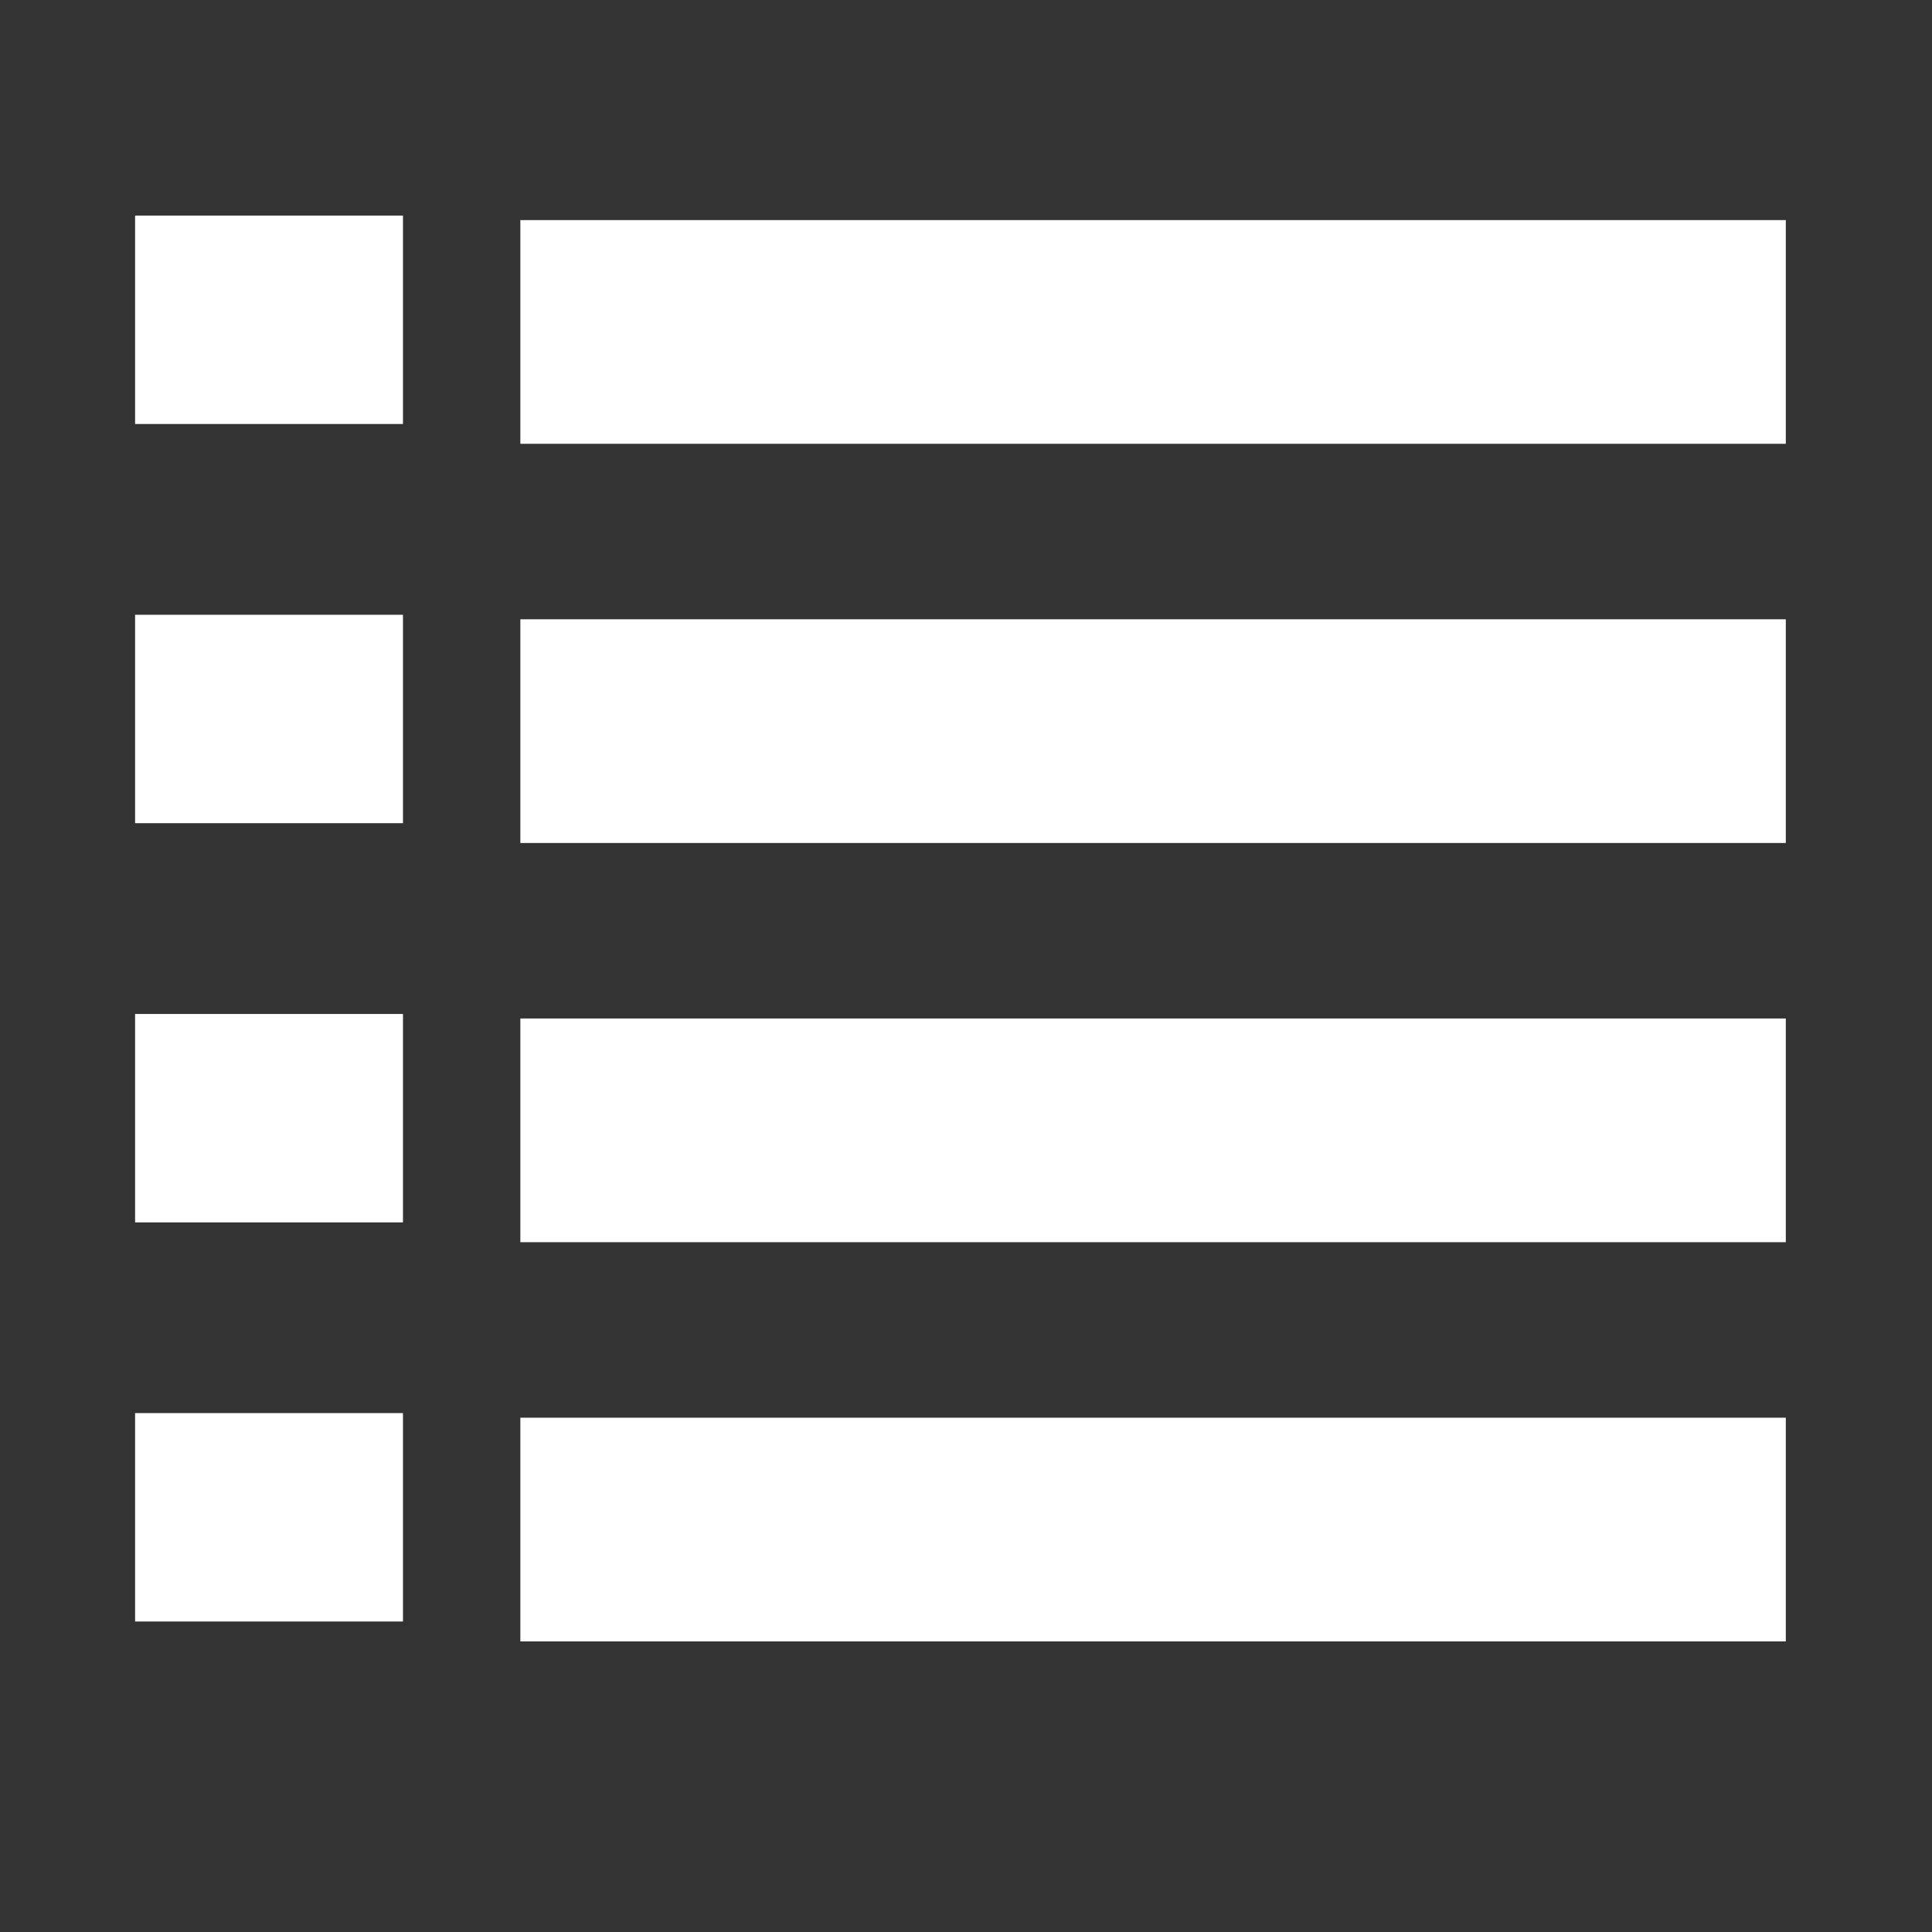 <?xml version="1.0" encoding="UTF-8" standalone="no"?>
<!-- Created with Inkscape (http://www.inkscape.org/) -->

<svg
   xmlns:osb="http://www.openswatchbook.org/uri/2009/osb"
   xmlns:dc="http://purl.org/dc/elements/1.1/"
   xmlns:cc="http://creativecommons.org/ns#"
   xmlns:rdf="http://www.w3.org/1999/02/22-rdf-syntax-ns#"
   xmlns:svg="http://www.w3.org/2000/svg"
   xmlns="http://www.w3.org/2000/svg"
   xmlns:xlink="http://www.w3.org/1999/xlink"
   xmlns:sodipodi="http://sodipodi.sourceforge.net/DTD/sodipodi-0.dtd"
   xmlns:inkscape="http://www.inkscape.org/namespaces/inkscape"
   width="24"
   height="24"
   id="svg6434"
   version="1.1"
   inkscape:version="0.48.3.1 r9886"
   sodipodi:docname="buttons.svg"
   inkscape:export-filename="/srv/github/stable/lliurex-ltsp-admin/install_files/usr/share/lliurex-ltsp-admin/webgui/styles/images/regenerate_menu.png"
   inkscape:export-xdpi="90"
   inkscape:export-ydpi="90">
  <rect width="100%" height="100%" fill="#333333" stroke="none"/>
  <defs
     id="defs6436">
    <inkscape:perspective
       sodipodi:type="inkscape:persp3d"
       inkscape:vp_x="0 : 12 : 1"
       inkscape:vp_y="0 : 1000 : 0"
       inkscape:vp_z="24 : 12 : 1"
       inkscape:persp3d-origin="12 : 8 : 1"
       id="perspective6240" />
    <linearGradient
       id="linearGradient19282-78-7-3"
       osb:paint="solid"
       gradientTransform="matrix(0.138,0.048,-0.166,0.164,-254.442,1295.825)">
      <stop
         style="stop-color:#666666;stop-opacity:1;"
         offset="0"
         id="stop19284-94-8-2" />
    </linearGradient>
    <linearGradient
       id="linearGradient19282-78-7"
       osb:paint="solid"
       gradientTransform="matrix(0.138,0.048,-0.166,0.164,-255.856,1295.218)">
      <stop
         style="stop-color:#666666;stop-opacity:1;"
         offset="0"
         id="stop19284-94-8" />
    </linearGradient>
    <linearGradient
       id="linearGradient19282-22"
       osb:paint="solid"
       gradientTransform="matrix(1.007,6.415,-3.392,0.47,-5193.111,3540.93)">
      <stop
         style="stop-color:#ffffff;stop-opacity:1;"
         offset="0"
         id="stop19284-65" />
    </linearGradient>
    <linearGradient
       id="linearGradient19282"
       osb:paint="solid"
       gradientTransform="matrix(0.342,1.851,-1.152,0.136,-2136.35,1609.186)">
      <stop
         style="stop-color:#666666;stop-opacity:1;"
         offset="0"
         id="stop19284" />
    </linearGradient>
    <linearGradient
       id="linearGradient6389"
       osb:paint="solid"
       gradientTransform="matrix(0.342,1.851,-1.152,0.136,-311.428,1538.6)">
      <stop
         style="stop-color:#666666;stop-opacity:1;"
         offset="0"
         id="stop6391" />
    </linearGradient>
    <linearGradient
       id="linearGradient6393"
       osb:paint="solid"
       gradientTransform="matrix(0.342,1.851,-1.152,0.136,-311.428,1538.6)">
      <stop
         style="stop-color:#666666;stop-opacity:1;"
         offset="0"
         id="stop6395" />
    </linearGradient>
    <linearGradient
       id="linearGradient6397"
       osb:paint="solid"
       gradientTransform="matrix(0.342,1.851,-1.152,0.136,-311.428,1538.6)">
      <stop
         style="stop-color:#666666;stop-opacity:1;"
         offset="0"
         id="stop6399" />
    </linearGradient>
    <linearGradient
       id="linearGradient6401"
       osb:paint="solid"
       gradientTransform="matrix(0.342,1.851,-1.152,0.136,-311.428,1538.6)">
      <stop
         style="stop-color:#666666;stop-opacity:1;"
         offset="0"
         id="stop6403" />
    </linearGradient>
    <linearGradient
       id="linearGradient6405"
       osb:paint="solid"
       gradientTransform="matrix(0.342,1.851,-1.152,0.136,-311.428,1538.6)">
      <stop
         style="stop-color:#666666;stop-opacity:1;"
         offset="0"
         id="stop6407" />
    </linearGradient>
    <linearGradient
       id="linearGradient6409"
       osb:paint="solid"
       gradientTransform="matrix(0.342,1.851,-1.152,0.136,-311.428,1538.6)">
      <stop
         style="stop-color:#666666;stop-opacity:1;"
         offset="0"
         id="stop6411" />
    </linearGradient>
    <linearGradient
       id="linearGradient6413"
       osb:paint="solid"
       gradientTransform="matrix(0.342,1.851,-1.152,0.136,-311.428,1538.6)">
      <stop
         style="stop-color:#666666;stop-opacity:1;"
         offset="0"
         id="stop6415" />
    </linearGradient>
    <linearGradient
       id="linearGradient19282-78-7-3-1"
       osb:paint="solid"
       gradientTransform="matrix(0.177,0.059,-0.213,0.202,-250.918,1358.02)">
      <stop
         style="stop-color:#ffffff;stop-opacity:1;"
         offset="0"
         id="stop19284-94-8-2-1" />
    </linearGradient>
    <linearGradient
       id="linearGradient19282-78-7-8"
       osb:paint="solid"
       gradientTransform="matrix(0.224,0.078,-0.271,0.267,-323.963,1454.724)">
      <stop
         style="stop-color:#666666;stop-opacity:1;"
         offset="0"
         id="stop19284-94-8-1" />
    </linearGradient>
    <linearGradient
       id="linearGradient19282-22-8"
       osb:paint="solid"
       gradientTransform="matrix(1.007,6.415,-3.392,0.47,-5165.301,3542.746)">
      <stop
         style="stop-color:#666666;stop-opacity:1;"
         offset="0"
         id="stop19284-65-1" />
    </linearGradient>
    <linearGradient
       id="linearGradient19282-3"
       osb:paint="solid"
       gradientTransform="matrix(-0.053,-0.581,0.814,0.61,2706.201,3172.599)">
      <stop
         style="stop-color:#ffffff;stop-opacity:1;"
         offset="0"
         id="stop19284-2" />
    </linearGradient>
    <linearGradient
       id="linearGradient6564"
       osb:paint="solid"
       gradientTransform="matrix(0.342,1.851,-1.152,0.136,-2136.35,1609.186)">
      <stop
         style="stop-color:#666666;stop-opacity:1;"
         offset="0"
         id="stop6566" />
    </linearGradient>
    <linearGradient
       id="linearGradient6568"
       osb:paint="solid"
       gradientTransform="matrix(0.342,1.851,-1.152,0.136,-2136.35,1609.186)">
      <stop
         style="stop-color:#666666;stop-opacity:1;"
         offset="0"
         id="stop6570" />
    </linearGradient>
    <linearGradient
       id="linearGradient6572"
       osb:paint="solid"
       gradientTransform="matrix(0.342,1.851,-1.152,0.136,-2136.35,1609.186)">
      <stop
         style="stop-color:#666666;stop-opacity:1;"
         offset="0"
         id="stop6574" />
    </linearGradient>
    <linearGradient
       id="linearGradient6576"
       osb:paint="solid"
       gradientTransform="matrix(0.342,1.851,-1.152,0.136,-2136.35,1609.186)">
      <stop
         style="stop-color:#666666;stop-opacity:1;"
         offset="0"
         id="stop6578" />
    </linearGradient>
    <linearGradient
       id="linearGradient6580"
       osb:paint="solid"
       gradientTransform="matrix(0.342,1.851,-1.152,0.136,-2136.35,1609.186)">
      <stop
         style="stop-color:#666666;stop-opacity:1;"
         offset="0"
         id="stop6582" />
    </linearGradient>
    <linearGradient
       id="linearGradient6584"
       osb:paint="solid"
       gradientTransform="matrix(0.342,1.851,-1.152,0.136,-2136.35,1609.186)">
      <stop
         style="stop-color:#666666;stop-opacity:1;"
         offset="0"
         id="stop6586" />
    </linearGradient>
    <linearGradient
       id="linearGradient6588"
       osb:paint="solid"
       gradientTransform="matrix(0.342,1.851,-1.152,0.136,-2136.35,1609.186)">
      <stop
         style="stop-color:#666666;stop-opacity:1;"
         offset="0"
         id="stop6590" />
    </linearGradient>
    <linearGradient
       gradientTransform="matrix(0.216,0,0,0.213,-65.054,1083.796)"
       gradientUnits="userSpaceOnUse"
       y2="101.367"
       x2="59.657"
       y1="21.227"
       x1="38.184"
       id="linearGradient4842-738"
       xlink:href="#linearGradient4836-909"
       inkscape:collect="always" />
    <linearGradient
       id="linearGradient4836-909"
       inkscape:collect="always">
      <stop
         id="stop2908"
         offset="0"
         style="stop-color:#f4fafa;stop-opacity:1;" />
      <stop
         id="stop2910"
         offset="1"
         style="stop-color:#f4fafa;stop-opacity:0.588" />
    </linearGradient>
    <linearGradient
       gradientTransform="matrix(0.213,0,0,0.211,-64.795,1083.801)"
       gradientUnits="userSpaceOnUse"
       y2="65.067"
       x2="24.327"
       y1="65.067"
       x1="100.057"
       id="linearGradient4834-202"
       xlink:href="#linearGradient5974-193"
       inkscape:collect="always" />
    <linearGradient
       inkscape:collect="always"
       id="linearGradient5974-193">
      <stop
         style="stop-color:#7d7d7d;stop-opacity:0.627"
         offset="0"
         id="stop2932" />
      <stop
         style="stop-color:#7d7d7d;stop-opacity:0"
         offset="1"
         id="stop2934" />
    </linearGradient>
    <linearGradient
       gradientTransform="matrix(0.203,0,0,0.199,-63.917,1084.822)"
       y2="78.301"
       x2="33.75"
       y1="95.622"
       x1="59.902"
       gradientUnits="userSpaceOnUse"
       id="linearGradient5723-205"
       xlink:href="#linearGradient5703-824"
       inkscape:collect="always" />
    <linearGradient
       id="linearGradient5703-824">
      <stop
         style="stop-color:#f4fafa;stop-opacity:0.833;"
         offset="0"
         id="stop2890" />
      <stop
         style="stop-color:#f4fafa;stop-opacity:0"
         offset="1"
         id="stop2892" />
    </linearGradient>
    <linearGradient
       gradientTransform="matrix(0.201,0,0,0.209,-64.264,1084.179)"
       gradientUnits="userSpaceOnUse"
       y2="61.224"
       x2="48.388"
       y1="33.9"
       x1="31.115"
       id="linearGradient5697-853"
       xlink:href="#linearGradient5691-271"
       inkscape:collect="always" />
    <linearGradient
       id="linearGradient5691-271">
      <stop
         id="stop2920"
         offset="0"
         style="stop-color:#f4fafa;stop-opacity:0.833;" />
      <stop
         id="stop2922"
         offset="1"
         style="stop-color:#f4fafa;stop-opacity:0" />
    </linearGradient>
    <linearGradient
       id="linearGradient6455-911">
      <stop
         id="stop2896"
         offset="0"
         style="stop-color:#ebd4ff;stop-opacity:1" />
      <stop
         id="stop2898"
         offset="1"
         style="stop-color:#aad7ff;stop-opacity:1" />
    </linearGradient>
    <radialGradient
       gradientUnits="userSpaceOnUse"
       gradientTransform="matrix(1,0,0,0.228,0,85.02)"
       r="48.06"
       fy="110.191"
       fx="51.232"
       cy="110.191"
       cx="51.232"
       id="radialGradient7923-496"
       xlink:href="#linearGradient7917-267"
       inkscape:collect="always" />
    <linearGradient
       id="linearGradient7917-267">
      <stop
         id="stop2914"
         offset="0"
         style="stop-color:#000000;stop-opacity:0.167;" />
      <stop
         id="stop2916"
         offset="1"
         style="stop-color:#000000;stop-opacity:0;" />
    </linearGradient>
    <linearGradient
       gradientTransform="matrix(0.383,0,0,0.471,2.013,-7.989)"
       gradientUnits="userSpaceOnUse"
       y2="84.962"
       x2="86.773"
       y1="177.414"
       x1="59.867"
       id="linearGradient8661-554"
       xlink:href="#linearGradient8655-526"
       inkscape:collect="always" />
    <linearGradient
       id="linearGradient8655-526">
      <stop
         id="stop2926"
         offset="0"
         style="stop-color:#000000;stop-opacity:0.302;" />
      <stop
         id="stop2928"
         offset="1"
         style="stop-color:#000000;stop-opacity:0;" />
    </linearGradient>
    <linearGradient
       y2="84.962"
       x2="86.773"
       y1="177.414"
       x1="59.867"
       gradientTransform="matrix(0.183,0,0,0.224,-62.7,1082.406)"
       gradientUnits="userSpaceOnUse"
       id="linearGradient19707"
       xlink:href="#linearGradient8655-526"
       inkscape:collect="always" />
    <linearGradient
       id="linearGradient19282-8"
       osb:paint="solid"
       gradientTransform="matrix(-2.737,0.408,-0.189,-1.447,-583.451,-1013.652)">
      <stop
         style="stop-color:#666666;stop-opacity:1;"
         offset="0"
         id="stop19284-5" />
    </linearGradient>
    <linearGradient
       id="linearGradient6282"
       osb:paint="solid"
       gradientTransform="matrix(-2.737,0.408,-0.189,-1.447,239.54,-1703.69)">
      <stop
         style="stop-color:#666666;stop-opacity:1;"
         offset="0"
         id="stop6284" />
    </linearGradient>
    <linearGradient
       id="linearGradient6286"
       osb:paint="solid"
       gradientTransform="matrix(-2.737,0.408,-0.189,-1.447,239.54,-1703.69)">
      <stop
         style="stop-color:#666666;stop-opacity:1;"
         offset="0"
         id="stop6288" />
    </linearGradient>
    <linearGradient
       id="linearGradient19282-1"
       osb:paint="solid"
       gradientTransform="matrix(-2.737,0.408,-0.189,-1.447,239.54,-1703.69)">
      <stop
         style="stop-color:#666666;stop-opacity:1;"
         offset="0"
         id="stop19284-6" />
    </linearGradient>
    <linearGradient
       id="linearGradient6282-8"
       osb:paint="solid"
       gradientTransform="matrix(-2.737,0.408,-0.189,-1.447,239.54,-1703.69)">
      <stop
         style="stop-color:#666666;stop-opacity:1;"
         offset="0"
         id="stop6284-9" />
    </linearGradient>
    <linearGradient
       id="linearGradient6286-5"
       osb:paint="solid"
       gradientTransform="matrix(-2.737,0.408,-0.189,-1.447,239.54,-1703.69)">
      <stop
         style="stop-color:#666666;stop-opacity:1;"
         offset="0"
         id="stop6288-2" />
    </linearGradient>
    <linearGradient
       id="linearGradient19282-3-0"
       osb:paint="solid"
       gradientTransform="matrix(-0.053,0.581,0.814,-0.61,2756.243,-978.595)">
      <stop
         style="stop-color:#ffffff;stop-opacity:1;"
         offset="0"
         id="stop19284-2-7" />
    </linearGradient>
    <linearGradient
       id="linearGradient7185"
       osb:paint="solid"
       gradientTransform="matrix(-0.053,0.581,0.814,-0.61,2815.487,-1001.85)">
      <stop
         style="stop-color:#ffffff;stop-opacity:1;"
         offset="0"
         id="stop7187" />
    </linearGradient>
    <linearGradient
       id="linearGradient7189"
       osb:paint="solid"
       gradientTransform="matrix(-0.053,0.581,0.814,-0.61,2815.487,-1001.85)">
      <stop
         style="stop-color:#ffffff;stop-opacity:1;"
         offset="0"
         id="stop7191" />
    </linearGradient>
    <linearGradient
       id="linearGradient19282-78-7-3-1-9"
       osb:paint="solid"
       gradientTransform="matrix(0.177,0.059,-0.213,0.202,-250.918,1358.02)">
      <stop
         style="stop-color:#ffffff;stop-opacity:1;"
         offset="0"
         id="stop19284-94-8-2-1-0" />
    </linearGradient>
    <linearGradient
       id="linearGradient7195"
       osb:paint="solid"
       gradientTransform="matrix(-0.053,0.581,0.814,-0.61,2815.487,-1001.85)">
      <stop
         style="stop-color:#ffffff;stop-opacity:1;"
         offset="0"
         id="stop7197" />
    </linearGradient>
    <linearGradient
       id="linearGradient19282-22-5"
       osb:paint="solid"
       gradientTransform="matrix(1.007,6.415,-3.392,0.47,-5108.715,3516.371)">
      <stop
         style="stop-color:#ffffff;stop-opacity:1;"
         offset="0"
         id="stop19284-65-5" />
    </linearGradient>
  </defs>
  <sodipodi:namedview
     id="base"
     pagecolor="#91d8ff"
     bordercolor="#666666"
     borderopacity="1.0"
     inkscape:pageopacity="0"
     inkscape:pageshadow="2"
     inkscape:zoom="2.8"
     inkscape:cx="7.2497859"
     inkscape:cy="-20.349485"
     inkscape:document-units="px"
     inkscape:current-layer="layer1"
     showgrid="false"
     borderlayer="true"
     inkscape:window-width="1278"
     inkscape:window-height="940"
     inkscape:window-x="0"
     inkscape:window-y="32"
     inkscape:window-maximized="1" />
  <g
     inkscape:label="Layer 1"
     inkscape:groupmode="layer"
     id="layer1"
     transform="translate(0,-1028.362)">
    <rect
       style="fill:#e5e5e5;fill-opacity:1;stroke:none"
       id="rect6544-7"
       width="104.551"
       height="28.284"
       x="-16.298"
       y="969.319" />
    <g
       id="g6209"
       transform="matrix(0.588,0,0,0.411,-406.932,619.23)">
      <rect
         y="1016.773"
         x="596.444"
         height="24"
         width="24"
         id="rect7476"
         style="fill:none;stroke:none;stroke-width:1;marker:none;display:inline" />
      <path
         sodipodi:nodetypes="ccccccc"
         style="fill:none;stroke:url(#linearGradient19282);stroke-width:1;stroke-linecap:butt;stroke-linejoin:round;stroke-miterlimit:4;stroke-opacity:1;stroke-dasharray:none;stroke-dashoffset:0;marker:none;visibility:visible;display:inline"
         d="m 597.444,1022.023 0,12.5 11,5.5 11,-5.5 0,-12.5 -11,4.5 -11,-4.5 z"
         id="path4908"
         inkscape:connector-curvature="0" />
      <path
         style="fill:none;stroke:url(#linearGradient19282);stroke-width:1px;stroke-linecap:butt;stroke-linejoin:round;stroke-miterlimit:4;stroke-opacity:1;stroke-dasharray:none;stroke-dashoffset:0;marker:none;visibility:visible;display:inline"
         d="m 608.444,1017.523 11,4.5 -11,4.5 -11,-4.5 11,-4.5 z"
         id="path4912"
         sodipodi:nodetypes="ccccc"
         inkscape:connector-curvature="0" />
      <path
         sodipodi:nodetypes="cc"
         id="path5699"
         d="m 608.444,1026.523 0,13.417"
         style="fill:none;stroke:url(#linearGradient19282);stroke-width:1px;stroke-linecap:butt;stroke-linejoin:miter;stroke-miterlimit:4;stroke-opacity:1;stroke-dasharray:none;stroke-dashoffset:0;marker:none;visibility:visible;display:inline"
         inkscape:connector-curvature="0" />
    </g>
    <path
       sodipodi:nodetypes="ccccccscscscc"
       inkscape:connector-curvature="0"
       style="fill:url(#linearGradient19282);fill-opacity:1;stroke:none"
       d="m -96.2,1033.748 0,4.996 c 0.985,-0.01 2.115,0.018 3,0 l 2,0 -1.812,-1.811 0,-0.031 c 0.371,-0.728 1.255,-1.28 2.375,-1.28 1.493,0 2.562,1.004 2.562,2.061 -0.089,0.541 0.388,1.103 0.938,1.103 0.549,0 1.027,-0.562 0.938,-1.103 0,-2.254 -2.064,-3.934 -4.438,-3.934 -1.54,0 -2.95,0.698 -3.75,1.811 z"
       id="path18623" />
    <path
       style="fill:url(#linearGradient19282);fill-opacity:1;stroke:none"
       d="m -95.131,1039.853 a 0.95,0.949 89.809 0 0 -0.777,1.096 c 0.008,2.256 2.076,3.931 4.447,3.923 1.539,-0.01 2.945,-0.709 3.741,-1.825 l 1.817,1.806 -0.017,-5 -1.749,0.01 -0.094,3e-4 a 0.95,0.949 89.809 0 0 -0.468,0 l -0.687,0 -1.998,0.01 1.817,1.806 c -0.004,0.01 0.004,0.023 1.1e-4,0.031 -0.368,0.73 -1.25,1.285 -2.369,1.289 -1.492,0 -2.564,-0.996 -2.567,-2.054 a 0.95,0.949 89.809 0 0 -1.097,-1.09 z"
       id="rect10846"
       inkscape:connector-curvature="0" />
    <g
       id="g6241"
       transform="translate(-654.575,39.248)">
      <path
         sodipodi:nodetypes="cccc"
         inkscape:connector-curvature="0"
         id="path11635"
         d="m 605.139,1000.611 -3.206,-3.187 6.375,0 z"
         style="color:#000000;fill:url(#linearGradient19282);fill-opacity:1;fill-rule:nonzero;stroke:none;marker:none;visibility:visible;display:inline;overflow:visible;enable-background:accumulate" />
      <rect
         y="995.142"
         x="604.206"
         height="4.25"
         width="2"
         id="rect11650"
         style="color:#000000;fill:url(#linearGradient19282);fill-opacity:1;fill-rule:nonzero;stroke:none;marker:none;visibility:visible;display:inline;overflow:visible;enable-background:accumulate" />
    </g>
    <g
       id="paint-none"
       transform="translate(-1122.325,100.373)"
       inkscape:label="#g20666">
      <rect
         y="929.362"
         x="1044"
         height="20"
         width="20"
         id="rect194"
         style="fill:none;stroke:none" />
      <path
         inkscape:connector-curvature="0"
         id="path2473"
         d="m 1049.998,935.362 8.002,8"
         style="fill:none;stroke:#707070;stroke-width:2.367;stroke-linecap:round;stroke-opacity:1" />
      <path
         inkscape:connector-curvature="0"
         id="path2474"
         d="m 1058,935.362 -8.002,8"
         style="fill:none;stroke:url(#linearGradient19282);stroke-width:2.367;stroke-linecap:round;stroke-opacity:1" />
    </g>
    <path
       inkscape:connector-curvature="0"
       style="fill:none;stroke:url(#linearGradient19282-78-7);stroke-width:0.491px;stroke-linecap:butt;stroke-linejoin:miter;stroke-miterlimit:4;stroke-opacity:1;stroke-dasharray:none;stroke-dashoffset:0;marker:none;visibility:visible;display:inline"
       d="m -55.845,1041.701 6.275,1.952"
       id="path5699-5-7"
       sodipodi:nodetypes="cc" />
    <path
       inkscape:connector-curvature="0"
       style="fill:none;stroke:url(#linearGradient19282-78-7-3);stroke-width:0.491px;stroke-linecap:butt;stroke-linejoin:miter;stroke-miterlimit:4;stroke-opacity:1;stroke-dasharray:none;stroke-dashoffset:0;marker:none;visibility:visible;display:inline"
       d="m -43.073,1041.336 -6.409,2.261"
       id="path5699-5-7-0"
       sodipodi:nodetypes="cc" />
    <rect
       style="fill:#e5e5e5;fill-opacity:1;stroke:none"
       id="rect6544"
       width="104.551"
       height="28.284"
       x="-132.077"
       y="21.475"
       transform="translate(0,1028.362)" />
    <path
       style="fill:url(#linearGradient19282-3);fill-opacity:1;stroke:none"
       d="m -128.48,1066.911 a 1.813,1.811 89.809 0 0 -1.482,2.092 c 0.015,4.304 3.961,7.5 8.485,7.485 2.936,-0.019 5.619,-1.352 7.138,-3.482 l 3.467,3.447 -0.032,-9.54 -3.336,0.019 -0.179,5e-4 a 1.813,1.811 89.809 0 0 -0.894,0 l -1.311,0 -3.813,0.019 3.467,3.447 c -0.008,0.019 0.008,0.044 2.1e-4,0.059 -0.702,1.393 -2.385,2.453 -4.52,2.46 -2.846,0 -4.892,-1.901 -4.898,-3.919 a 1.813,1.811 89.809 0 0 -2.092,-2.08 z"
       id="rect10846-9"
       inkscape:connector-curvature="0" />
    <g
       id="paint-none-4"
       transform="matrix(1.379,0,0,1.379,-1550.094,-230.668)"
       inkscape:label="#g20666"
       style="stroke:#ffffff;stroke-opacity:1">
      <rect
         y="929.362"
         x="1044"
         height="20"
         width="20"
         id="rect194-8"
         style="fill:none;stroke:#ffffff;stroke-opacity:1" />
      <path
         inkscape:connector-curvature="0"
         id="path2473-7"
         d="m 1049.998,935.362 8.002,8"
         style="fill:none;stroke:#ffffff;stroke-width:2.367;stroke-linecap:round;stroke-opacity:1" />
      <path
         inkscape:connector-curvature="0"
         id="path2474-0"
         d="m 1058,935.362 -8.002,8"
         style="fill:none;stroke:#ffffff;stroke-width:2.367;stroke-linecap:round;stroke-opacity:1" />
    </g>
    <path
       style="fill:url(#linearGradient19282-22);fill-opacity:1;stroke:none"
       d="m -73.272,1052.946 -4.694,0.024 0.061,14.081 -4.694,0.024 7.081,9.357 7,-9.418 -4.694,0.024 z"
       id="path15595-7"
       inkscape:connector-curvature="0"
       sodipodi:nodetypes="cccccccc" />
    <rect
       style="fill:#e5e5e5;fill-opacity:1;stroke:none"
       id="rect6544-7-8"
       width="104.551"
       height="28.284"
       x="-133.704"
       y="1083.22" />
    <g
       id="g6281"
       transform="translate(-131.429,59.286)">
      <path
         transform="matrix(1.009,0,0,1.009,-0.093,1029.405)"
         d="m 15.357,7.571 c 0,2.071 -1.679,3.75 -3.75,3.75 -2.071,0 -3.75,-1.679 -3.75,-3.75 0,-2.071 1.679,-3.75 3.75,-3.75 2.071,0 3.75,1.679 3.75,3.75 z"
         sodipodi:ry="3.75"
         sodipodi:rx="3.75"
         sodipodi:cy="7.5714288"
         sodipodi:cx="11.607142"
         id="path6238"
         style="fill:#ffffff;fill-opacity:1;stroke:#ffffff;stroke-opacity:1"
         sodipodi:type="arc" />
      <path
         inkscape:connector-curvature="0"
         id="rect6256"
         d="m 10.615,1042.973 c -3.568,0 -6.445,1.8 -6.445,4.032 l 14.897,0 c 0,-2.232 -2.877,-4.032 -6.445,-4.032 l -2.007,0 z"
         style="fill:#ffffff;fill-opacity:1;stroke:#ffffff;stroke-width:0.958;stroke-opacity:1" />
    </g>
    <path
       style="fill:#ffffff;fill-opacity:1"
       d="m -88.795,1106.942 c -0.284,-0.13 -1.984,-1.805 -5.792,-5.707 -5.885,-6.03 -5.904,-6.046 -6.784,-5.886 -0.258,0.047 -0.808,0.085 -1.222,0.084 -0.612,0 -0.847,-0.051 -1.256,-0.264 -0.581,-0.301 -1.34,-1.071 -1.645,-1.669 -0.437,-0.857 -0.652,-2.177 -0.372,-2.284 0.076,-0.029 0.648,0.266 1.27,0.655 0.824,0.517 1.224,0.709 1.472,0.709 1.196,0 2.251,-1.816 1.688,-2.905 -0.091,-0.177 -0.552,-0.544 -1.209,-0.962 -0.715,-0.456 -1.051,-0.728 -1.031,-0.835 0.103,-0.534 2.571,-0.776 3.513,-0.345 0.968,0.443 1.724,1.161 2.112,2.004 0.188,0.408 0.218,0.621 0.188,1.338 -0.077,1.877 -0.079,1.85 0.186,2.245 0.138,0.205 2.621,2.573 5.517,5.261 2.896,2.688 5.428,5.054 5.627,5.258 0.593,0.608 0.754,1.49 0.407,2.239 -0.487,1.053 -1.668,1.524 -2.67,1.066 z m 1.479,-1.108 c 0.281,-0.251 0.328,-0.359 0.328,-0.761 0,-0.402 -0.046,-0.509 -0.328,-0.761 -0.935,-0.836 -2.287,0.376 -1.515,1.358 0.419,0.533 1.028,0.599 1.515,0.164 z"
       id="path2996"
       inkscape:connector-curvature="0" />
    <path
       inkscape:connector-curvature="0"
       id="path7925"
       d="m -46.322,1101.482 c -4.612,-0.075 -9.925,1.359 -11.861,3.2 -1.935,1.841 0.235,3.397 4.847,3.472 4.612,0.075 9.927,-1.36 11.862,-3.202 1.935,-1.841 -0.237,-3.396 -4.849,-3.47 z m -3.786,2.894 c 0.596,0.011 0.879,0.209 0.629,0.447 -0.25,0.238 -0.937,0.423 -1.533,0.413 -0.596,-0.011 -0.877,-0.211 -0.627,-0.449 0.25,-0.238 0.935,-0.422 1.531,-0.412 z"
       style="color:#000000;fill:url(#linearGradient19707);fill-opacity:1;fill-rule:evenodd;stroke:none;stroke-width:1.662;marker:none;visibility:visible;display:inline;overflow:visible"
       sodipodi:nodetypes="csssccsssc" />
    <path
       transform="matrix(0.198,0,0,0.217,-64.29,1082.789)"
       d="m 99.292,110.191 c 0,6.063 -21.517,10.978 -48.06,10.978 -26.543,0 -48.06,-4.915 -48.06,-10.978 0,-6.063 21.517,-10.978 48.06,-10.978 26.543,0 48.06,4.915 48.06,10.978 z"
       sodipodi:ry="10.978262"
       sodipodi:rx="48.06039"
       sodipodi:cy="110.19082"
       sodipodi:cx="51.231888"
       id="path7189"
       style="color:#000000;fill:url(#radialGradient7923-496);fill-opacity:1;fill-rule:evenodd;stroke:none;stroke-width:3;marker:none;visibility:visible;display:inline;overflow:visible"
       sodipodi:type="arc" />
    <path
       inkscape:connector-curvature="0"
       id="path1308"
       d="m -53.885,1086.932 c -5.398,0 -9.778,4.699 -9.778,10.49 0,5.791 4.38,10.497 9.778,10.497 5.398,0 9.778,-4.706 9.778,-10.497 0,-5.791 -4.38,-10.49 -9.778,-10.49 z m -0.849,6.829 c 1.888,0 3.424,1.651 3.424,3.688 0,2.037 -1.536,3.688 -3.424,3.688 -1.888,0 -3.418,-1.651 -3.418,-3.688 0,-2.037 1.53,-3.688 3.418,-3.688 z"
       style="color:#000000;fill:#ffffff;fill-opacity:1;fill-rule:evenodd;stroke:none;stroke-width:0.477;marker:none;visibility:visible;display:inline;overflow:visible" />
    <path
       inkscape:connector-curvature="0"
       id="path4955"
       d="m -53.963,1087.648 c -0.391,0 -0.797,0.031 -1.207,0.098 0.117,2.927 0.235,5.854 0.352,8.781 0.236,0 0.445,0.107 0.616,0.261 1.935,-2.284 3.87,-4.567 5.805,-6.851 -0.643,-0.685 -2.827,-2.266 -5.566,-2.288 z m -1.635,10.789 c -1.685,1.989 -3.372,3.976 -5.056,5.965 1.996,2.211 3.992,3.205 6.283,3.279 -0.119,-2.96 -0.24,-5.919 -0.358,-8.879 -0.037,0 -0.069,0.026 -0.107,0.026 -0.306,0 -0.572,-0.153 -0.761,-0.391 z"
       style="fill:url(#linearGradient5697-853);fill-opacity:1;fill-rule:evenodd;stroke:none" />
    <path
       inkscape:connector-curvature="0"
       id="path5701"
       d="m -53.532,1088.124 c -0.394,0 -0.803,0.028 -1.217,0.093 0.118,2.788 0.237,5.575 0.355,8.363 0.237,0 0.448,0.102 0.621,0.248 1.951,-2.175 3.902,-4.35 5.852,-6.525 -0.648,-0.652 -2.851,-2.158 -5.611,-2.179 z m -1.649,10.275 c -1.699,1.894 -3.399,3.787 -5.098,5.681 2.013,2.106 4.024,3.053 6.334,3.123 -0.12,-2.819 -0.242,-5.637 -0.361,-8.456 -0.037,0 -0.069,0.025 -0.108,0.025 -0.309,0 -0.577,-0.146 -0.767,-0.372 z"
       style="fill:url(#linearGradient5723-205);fill-opacity:1;fill-rule:evenodd;stroke:none" />
    <path
       inkscape:connector-curvature="0"
       id="path2055"
       d="m -54.496,1093.907 c -1.81,0 -3.276,1.574 -3.276,3.516 0,1.942 1.467,3.522 3.276,3.522 1.81,0 3.282,-1.58 3.282,-3.522 0,-1.942 -1.472,-3.516 -3.282,-3.516 z m 0,2 c 0.78,0 1.413,0.679 1.413,1.516 0,0.837 -0.633,1.516 -1.413,1.516 -0.78,0 -1.413,-0.679 -1.413,-1.516 0,-0.837 0.633,-1.516 1.413,-1.516 z"
       style="color:#000000;fill:#f5f5f5;fill-opacity:0.412;fill-rule:evenodd;stroke:#d7d7d7;stroke-width:0.255;stroke-linecap:round;stroke-linejoin:round;stroke-miterlimit:4;stroke-opacity:0.648;stroke-dasharray:none;stroke-dashoffset:0;marker:none;visibility:visible;display:inline;overflow:visible"
       sodipodi:nodetypes="csssccsssc" />
    <path
       inkscape:connector-curvature="0"
       sodipodi:nodetypes="csssc"
       id="path4818"
       d="m -53.644,1087.647 c -5.003,0 -9.062,4.379 -9.062,9.775 0,5.396 4.059,9.781 9.062,9.781 5.003,0 9.062,-4.385 9.062,-9.781 0,-5.396 -4.059,-9.775 -9.062,-9.775 z"
       style="color:#000000;fill:none;stroke:url(#linearGradient4834-202);stroke-width:0.954;stroke-linecap:round;stroke-linejoin:round;stroke-miterlimit:4;stroke-opacity:1;stroke-dasharray:none;stroke-dashoffset:0;marker:none;visibility:visible;display:inline;overflow:visible" />
    <path
       inkscape:connector-curvature="0"
       sodipodi:nodetypes="csssc"
       id="path3330"
       d="m -54.121,1087.886 c -4.871,0 -8.824,4.379 -8.824,9.775 0,5.396 3.952,9.781 8.824,9.781 4.871,0 8.824,-4.385 8.824,-9.781 0,-5.396 -3.952,-9.775 -8.824,-9.775 z"
       style="color:#000000;fill:none;stroke:url(#linearGradient4842-738);stroke-width:0.477;stroke-linecap:round;stroke-linejoin:round;stroke-miterlimit:4;stroke-opacity:1;stroke-dasharray:none;stroke-dashoffset:0;marker:none;visibility:visible;display:inline;overflow:visible" />
    <path
       sodipodi:nodetypes="ccccccscscscc"
       inkscape:connector-curvature="0"
       style="fill:url(#linearGradient19282-3-0);fill-opacity:1;stroke:none"
       d="m -47.988,1055.833 2.021,4.282 c -0.84,0.659 -1.789,1.449 -2.548,2.033 l -1.699,1.356 0.807,-2.781 -0.013,-0.026 c -0.61,-0.373 -1.584,-0.246 -2.535,0.512 -1.268,1.012 -1.77,2.597 -1.343,3.503 0.295,0.404 0.117,1.209 -0.35,1.581 -0.466,0.372 -1.099,0.214 -1.243,-0.31 -0.912,-1.932 0.162,-4.772 2.177,-6.38 1.308,-1.044 2.788,-1.401 3.918,-0.989 z"
       id="path18623-8-4" />
    <g
       id="g7128-8"
       transform="matrix(0.777,0,0,0.854,-60.815,176.721)">
      <rect
         y="1039.361"
         x="3.142"
         height="12.13"
         width="18.099"
         id="rect7476-0-1"
         style="fill:none;stroke:none;stroke-width:1;marker:none;display:inline" />
      <path
         sodipodi:nodetypes="ccccccc"
         style="fill:none;stroke:url(#linearGradient19282-3-0);stroke-width:0.617;stroke-linecap:butt;stroke-linejoin:round;stroke-miterlimit:4;stroke-opacity:1;stroke-dasharray:none;stroke-dashoffset:0;marker:none;visibility:visible;display:inline"
         d="m 3.897,1042.015 0,6.318 8.295,2.78 8.295,-2.78 0,-6.318 -8.295,2.274 -8.295,-2.274 z"
         id="path4908-9-8"
         inkscape:connector-curvature="0" />
      <path
         style="fill:none;stroke:url(#linearGradient19282-3-0);stroke-width:0.617px;stroke-linecap:butt;stroke-linejoin:round;stroke-miterlimit:4;stroke-opacity:1;stroke-dasharray:none;stroke-dashoffset:0;marker:none;visibility:visible;display:inline"
         d="m 12.192,1039.74 8.295,2.275 -8.295,2.274 -8.295,-2.274 8.295,-2.275 z"
         id="path4912-0-8"
         sodipodi:nodetypes="ccccc"
         inkscape:connector-curvature="0" />
      <path
         sodipodi:nodetypes="cc"
         id="path5699-5-5"
         d="m 12.192,1044.289 0,6.781"
         style="fill:none;stroke:url(#linearGradient19282-3-0);stroke-width:0.617px;stroke-linecap:butt;stroke-linejoin:miter;stroke-miterlimit:4;stroke-opacity:1;stroke-dasharray:none;stroke-dashoffset:0;marker:none;visibility:visible;display:inline"
         inkscape:connector-curvature="0" />
      <path
         sodipodi:nodetypes="cc"
         id="path5699-5-7-6-5"
         d="m 3.994,1045.313 8.055,2.402"
         style="fill:none;stroke:#ffffff;stroke-width:0.617px;stroke-linecap:butt;stroke-linejoin:miter;stroke-miterlimit:4;stroke-opacity:1;stroke-dasharray:none;stroke-dashoffset:0;marker:none;visibility:visible;display:inline"
         inkscape:connector-curvature="0" />
      <path
         sodipodi:nodetypes="cc"
         id="path5699-5-7-0-1-9"
         d="m 20.388,1044.864 -8.226,2.783"
         style="fill:none;stroke:url(#linearGradient19282-78-7-3-1-9);stroke-width:0.617px;stroke-linecap:butt;stroke-linejoin:miter;stroke-miterlimit:4;stroke-opacity:1;stroke-dasharray:none;stroke-dashoffset:0;marker:none;visibility:visible;display:inline"
         inkscape:connector-curvature="0" />
    </g>
    <g
       id="g7110-6"
       transform="matrix(0.582,0,0,0.729,-72.445,262.344)">
      <path
         sodipodi:nodetypes="sssssccsccssccscssccs"
         inkscape:connector-curvature="0"
         id="path12212-5"
         d="m 47.075,1083.263 c -0.288,0 -0.529,0.242 -0.529,0.531 l 0,12.936 c 0,0.298 0.232,0.531 0.529,0.531 l 13.749,0 c 0.297,0 0.529,-0.233 0.529,-0.531 l 1.151,-5.937 c 0,-0.289 -0.241,-0.531 -0.529,-0.531 l -11.416,0 -1.026,4.5 c 0,0.277 -0.222,0.5 -0.498,0.5 -0.276,0 -0.496,-0.223 -0.498,-0.5 l -0.034,-6.499 c 2.493,0 8.346,0 12,0 0,0 0.237,-2 -0.481,-2 l -7.522,0 0,-2.469 c 0,-0.289 -0.241,-0.531 -0.529,-0.531 l -2.471,-2e-4 -1.929,0 z"
         style="color:#000000;fill:#ffffff;fill-opacity:1;fill-rule:nonzero;stroke:none;marker:none;visibility:visible;display:inline;overflow:visible;enable-background:accumulate" />
    </g>
    <rect
       style="fill:#e5e5e5;fill-opacity:1;stroke:none"
       id="rect6544-7-9"
       width="104.551"
       height="28.284"
       x="-135.49"
       y="1116.434" />
    <path
       sodipodi:nodetypes="ccccccscscscc"
       inkscape:connector-curvature="0"
       style="fill:url(#linearGradient19282-3);fill-opacity:1;stroke:none"
       d="m -98.03,1138.172 2.021,-4.282 c -0.84,-0.659 -1.789,-1.449 -2.548,-2.033 l -1.699,-1.356 0.807,2.781 -0.013,0.026 c -0.61,0.373 -1.584,0.246 -2.535,-0.512 -1.268,-1.012 -1.77,-2.597 -1.343,-3.503 0.295,-0.404 0.117,-1.209 -0.35,-1.581 -0.466,-0.372 -1.099,-0.214 -1.243,0.31 -0.912,1.932 0.162,4.772 2.177,6.38 1.308,1.044 2.788,1.401 3.918,0.989 z"
       id="path18623-8" />
    <g
       id="g7128"
       transform="matrix(0.777,0,0,0.854,-101.835,242.779)">
      <rect
         y="1039.361"
         x="3.142"
         height="12.13"
         width="18.099"
         id="rect7476-0"
         style="fill:none;stroke:none;stroke-width:1;marker:none;display:inline" />
      <path
         sodipodi:nodetypes="ccccccc"
         style="fill:none;stroke:url(#linearGradient19282-3);stroke-width:0.617;stroke-linecap:butt;stroke-linejoin:round;stroke-miterlimit:4;stroke-opacity:1;stroke-dasharray:none;stroke-dashoffset:0;marker:none;visibility:visible;display:inline"
         d="m 3.897,1042.015 0,6.318 8.295,2.78 8.295,-2.78 0,-6.318 -8.295,2.274 -8.295,-2.274 z"
         id="path4908-9"
         inkscape:connector-curvature="0" />
      <path
         style="fill:none;stroke:url(#linearGradient19282-3);stroke-width:0.617px;stroke-linecap:butt;stroke-linejoin:round;stroke-miterlimit:4;stroke-opacity:1;stroke-dasharray:none;stroke-dashoffset:0;marker:none;visibility:visible;display:inline"
         d="m 12.192,1039.74 8.295,2.275 -8.295,2.274 -8.295,-2.274 8.295,-2.275 z"
         id="path4912-0"
         sodipodi:nodetypes="ccccc"
         inkscape:connector-curvature="0" />
      <path
         sodipodi:nodetypes="cc"
         id="path5699-5"
         d="m 12.192,1044.289 0,6.781"
         style="fill:none;stroke:url(#linearGradient19282-3);stroke-width:0.617px;stroke-linecap:butt;stroke-linejoin:miter;stroke-miterlimit:4;stroke-opacity:1;stroke-dasharray:none;stroke-dashoffset:0;marker:none;visibility:visible;display:inline"
         inkscape:connector-curvature="0" />
      <path
         sodipodi:nodetypes="cc"
         id="path5699-5-7-6"
         d="m 3.994,1045.313 8.055,2.402"
         style="fill:none;stroke:#ffffff;stroke-width:0.617px;stroke-linecap:butt;stroke-linejoin:miter;stroke-miterlimit:4;stroke-opacity:1;stroke-dasharray:none;stroke-dashoffset:0;marker:none;visibility:visible;display:inline"
         inkscape:connector-curvature="0" />
      <path
         sodipodi:nodetypes="cc"
         id="path5699-5-7-0-1"
         d="m 20.388,1044.864 -8.226,2.783"
         style="fill:none;stroke:url(#linearGradient19282-78-7-3-1);stroke-width:0.617px;stroke-linecap:butt;stroke-linejoin:miter;stroke-miterlimit:4;stroke-opacity:1;stroke-dasharray:none;stroke-dashoffset:0;marker:none;visibility:visible;display:inline"
         inkscape:connector-curvature="0" />
    </g>
    <g
       id="g7110"
       transform="matrix(0.582,0,0,0.729,-135.366,327.382)">
      <path
         sodipodi:nodetypes="sssssccsccssccscssccs"
         inkscape:connector-curvature="0"
         id="path12212"
         d="m 47.075,1083.263 c -0.288,0 -0.529,0.242 -0.529,0.531 l 0,12.936 c 0,0.298 0.232,0.531 0.529,0.531 l 13.749,0 c 0.297,0 0.529,-0.233 0.529,-0.531 l 1.151,-5.937 c 0,-0.289 -0.241,-0.531 -0.529,-0.531 l -11.416,0 -1.026,4.5 c 0,0.277 -0.222,0.5 -0.498,0.5 -0.276,0 -0.496,-0.223 -0.498,-0.5 l -0.034,-6.499 c 2.493,0 8.346,0 12,0 0,0 0.237,-2 -0.481,-2 l -7.522,0 0,-2.469 c 0,-0.289 -0.241,-0.531 -0.529,-0.531 l -2.471,-2e-4 -1.929,0 z"
         style="color:#000000;fill:#ffffff;fill-opacity:1;fill-rule:nonzero;stroke:none;marker:none;visibility:visible;display:inline;overflow:visible;enable-background:accumulate" />
    </g>
    <rect
       style="fill:#ffffff;fill-opacity:1;stroke:#ffffff;stroke-width:0.348;stroke-opacity:1"
       id="rect3947"
       width="15.372"
       height="2.431"
       x="6.638"
       y="1031.27" />
    <rect
       style="fill:#ffffff;fill-opacity:1;stroke:#ffffff;stroke-width:0.348;stroke-opacity:1"
       id="rect3947-2"
       width="15.372"
       height="2.431"
       x="6.638"
       y="1036.229" />
    <rect
       style="fill:#ffffff;fill-opacity:1;stroke:#ffffff;stroke-width:0.348;stroke-opacity:1"
       id="rect3947-4"
       width="15.372"
       height="2.431"
       x="6.638"
       y="1041.188" />
    <rect
       style="fill:#ffffff;fill-opacity:1;stroke:#ffffff;stroke-width:0.348;stroke-opacity:1"
       id="rect3947-1"
       width="15.372"
       height="2.431"
       x="6.638"
       y="1046.147" />
    <rect
       style="fill:#ffffff;fill-opacity:1;stroke:#ffffff;stroke-width:0.158;stroke-opacity:1"
       id="rect3947-3"
       width="3.17"
       height="2.431"
       x="1.757"
       y="1031.119" />
    <rect
       style="fill:#ffffff;fill-opacity:1;stroke:#ffffff;stroke-width:0.158;stroke-opacity:1"
       id="rect3947-2-9"
       width="3.17"
       height="2.431"
       x="1.757"
       y="1036.078" />
    <rect
       style="fill:#ffffff;fill-opacity:1;stroke:#ffffff;stroke-width:0.158;stroke-opacity:1"
       id="rect3947-4-6"
       width="3.17"
       height="2.431"
       x="1.757"
       y="1041.037" />
    <rect
       style="fill:#ffffff;fill-opacity:1;stroke:#ffffff;stroke-width:0.158;stroke-opacity:1"
       id="rect3947-1-8"
       width="3.17"
       height="2.431"
       x="1.757"
       y="1045.995" />
  </g>
</svg>
